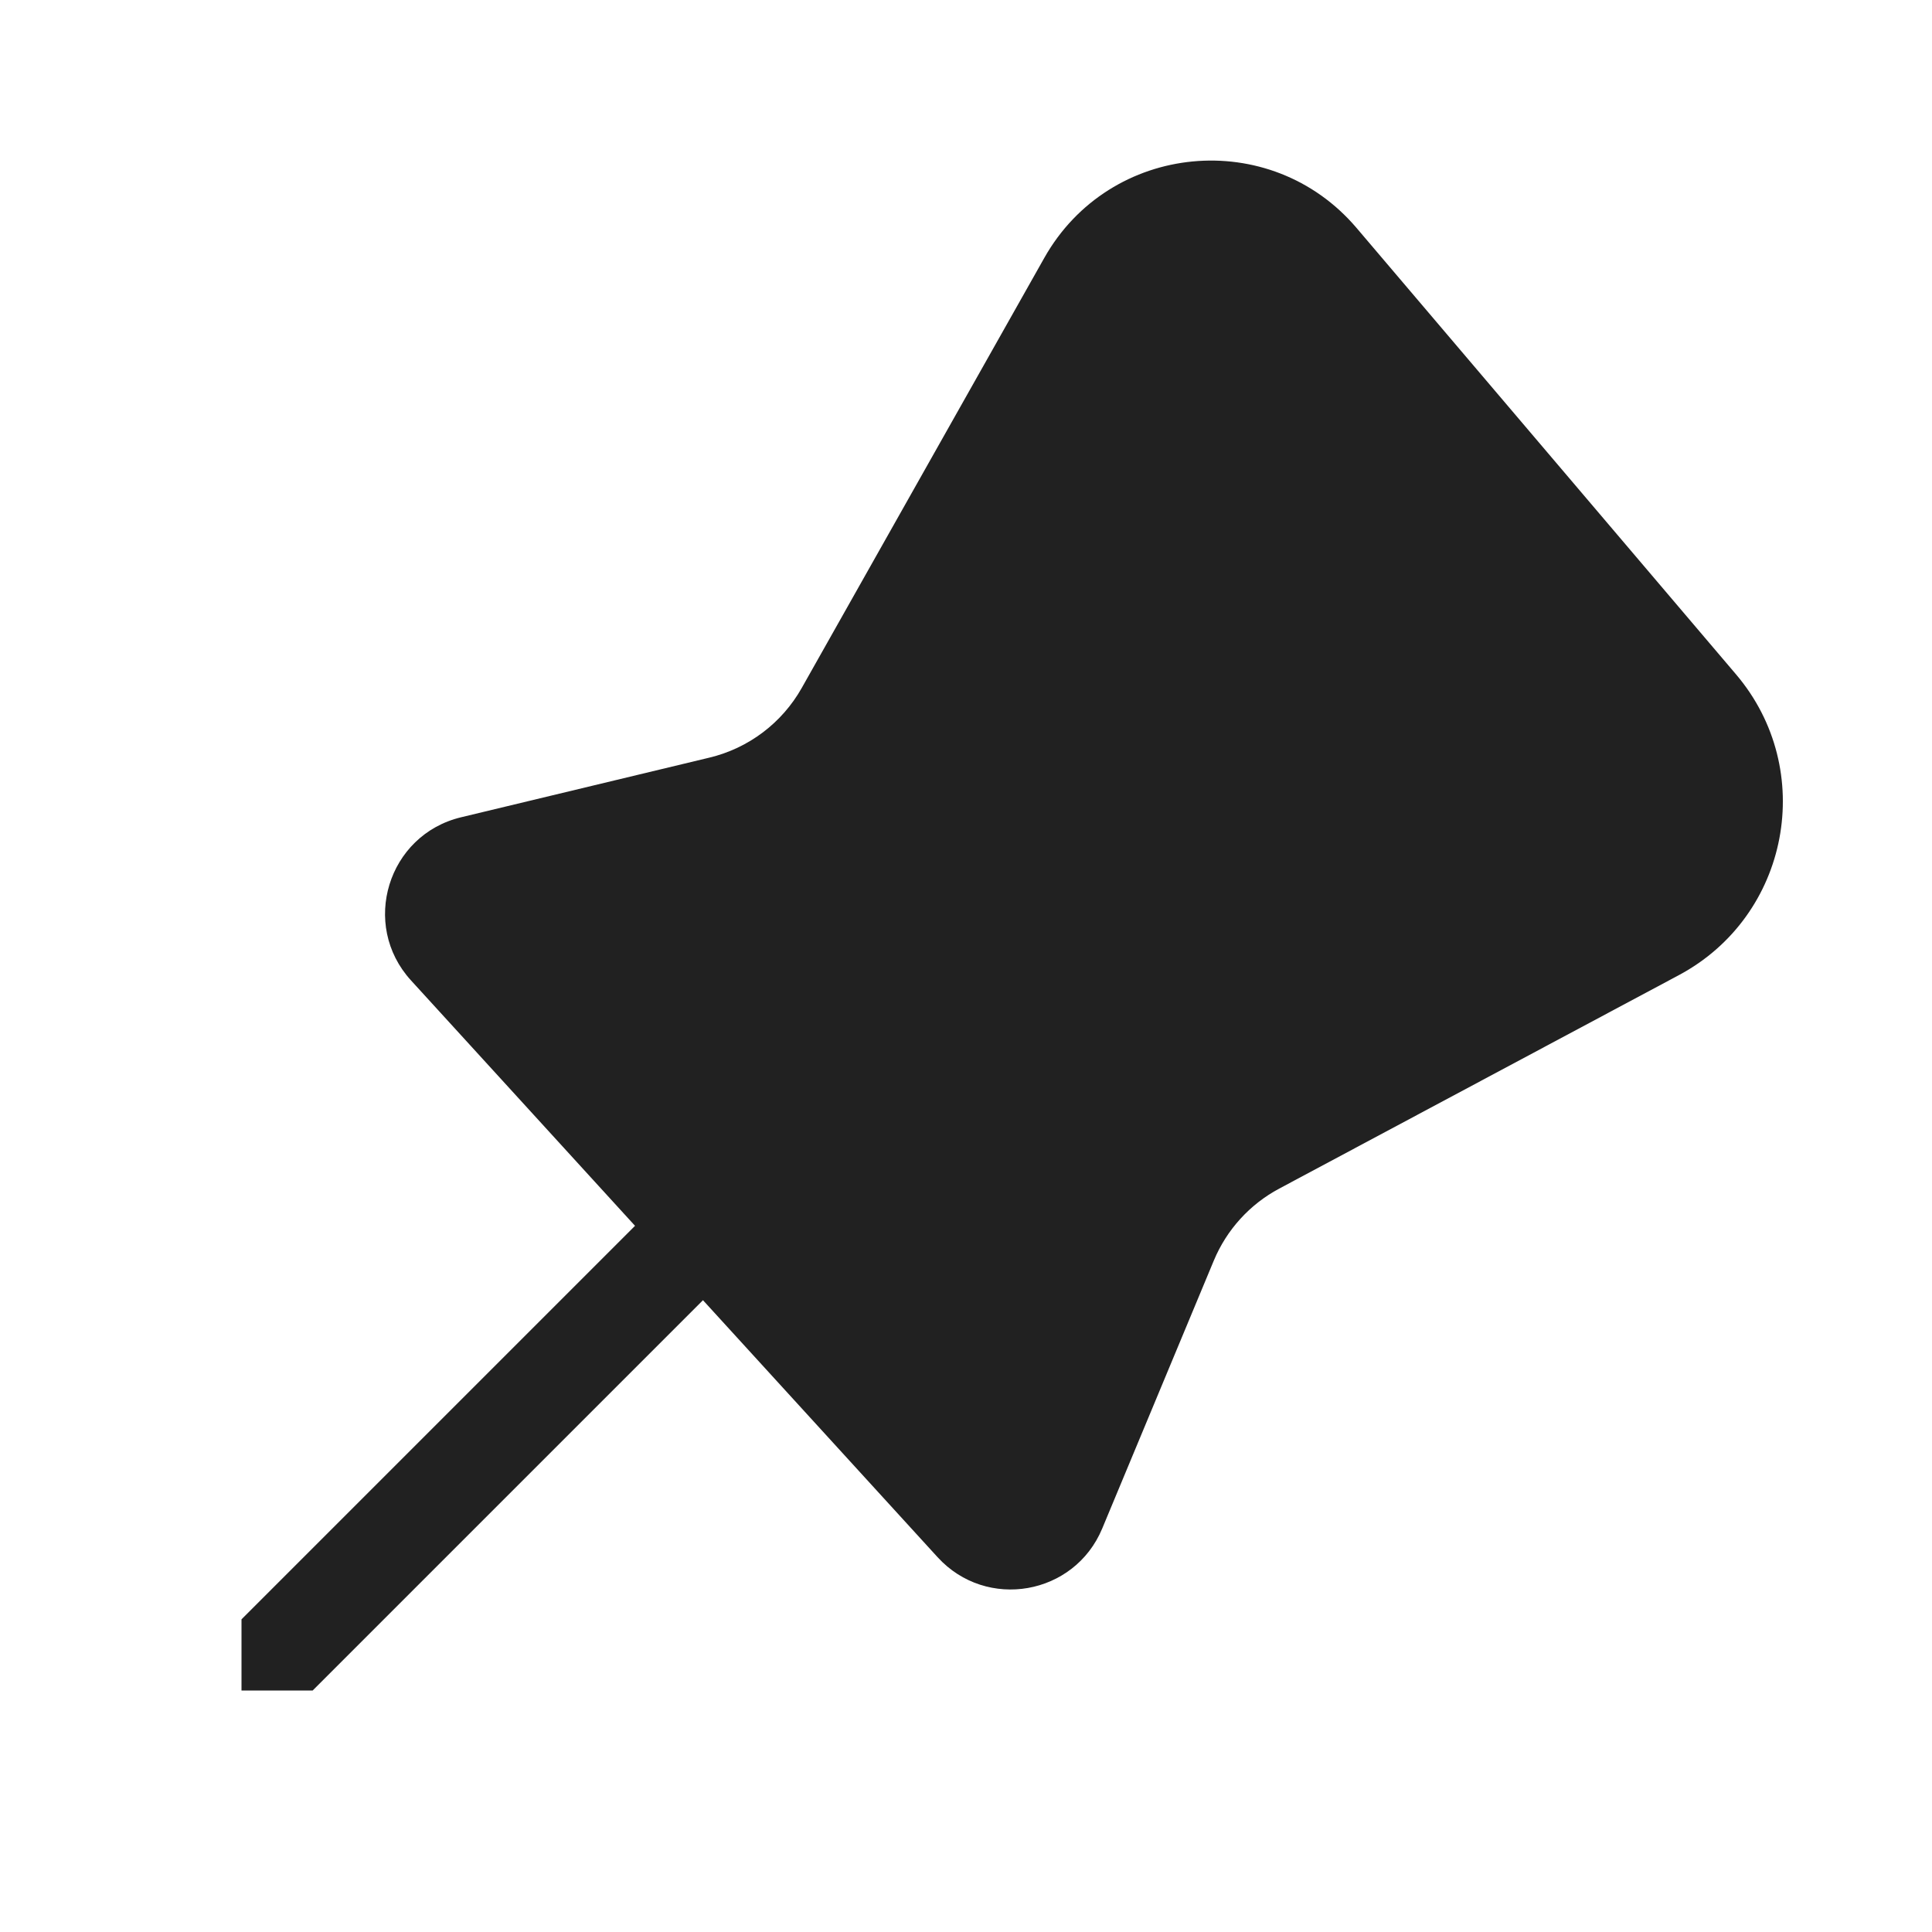 <svg width="48" height="48" viewBox="0 0 48 48" fill="none" xmlns="http://www.w3.org/2000/svg">
<path d="M33.703 5.663C31.562 3.146 27.57 3.528 25.946 6.406L19.919 17.092C19.428 17.963 18.597 18.59 17.625 18.823L11.455 20.305C9.632 20.743 8.948 22.975 10.212 24.359L15.777 30.455L6 40.232V42H7.768L17.465 32.303L23.294 38.688C24.509 40.018 26.693 39.637 27.385 37.974L30.156 31.321C30.475 30.554 31.05 29.921 31.783 29.53L41.709 24.228C44.459 22.76 45.149 19.128 43.13 16.753L33.703 5.663Z" fill="#212121"/>
</svg>
